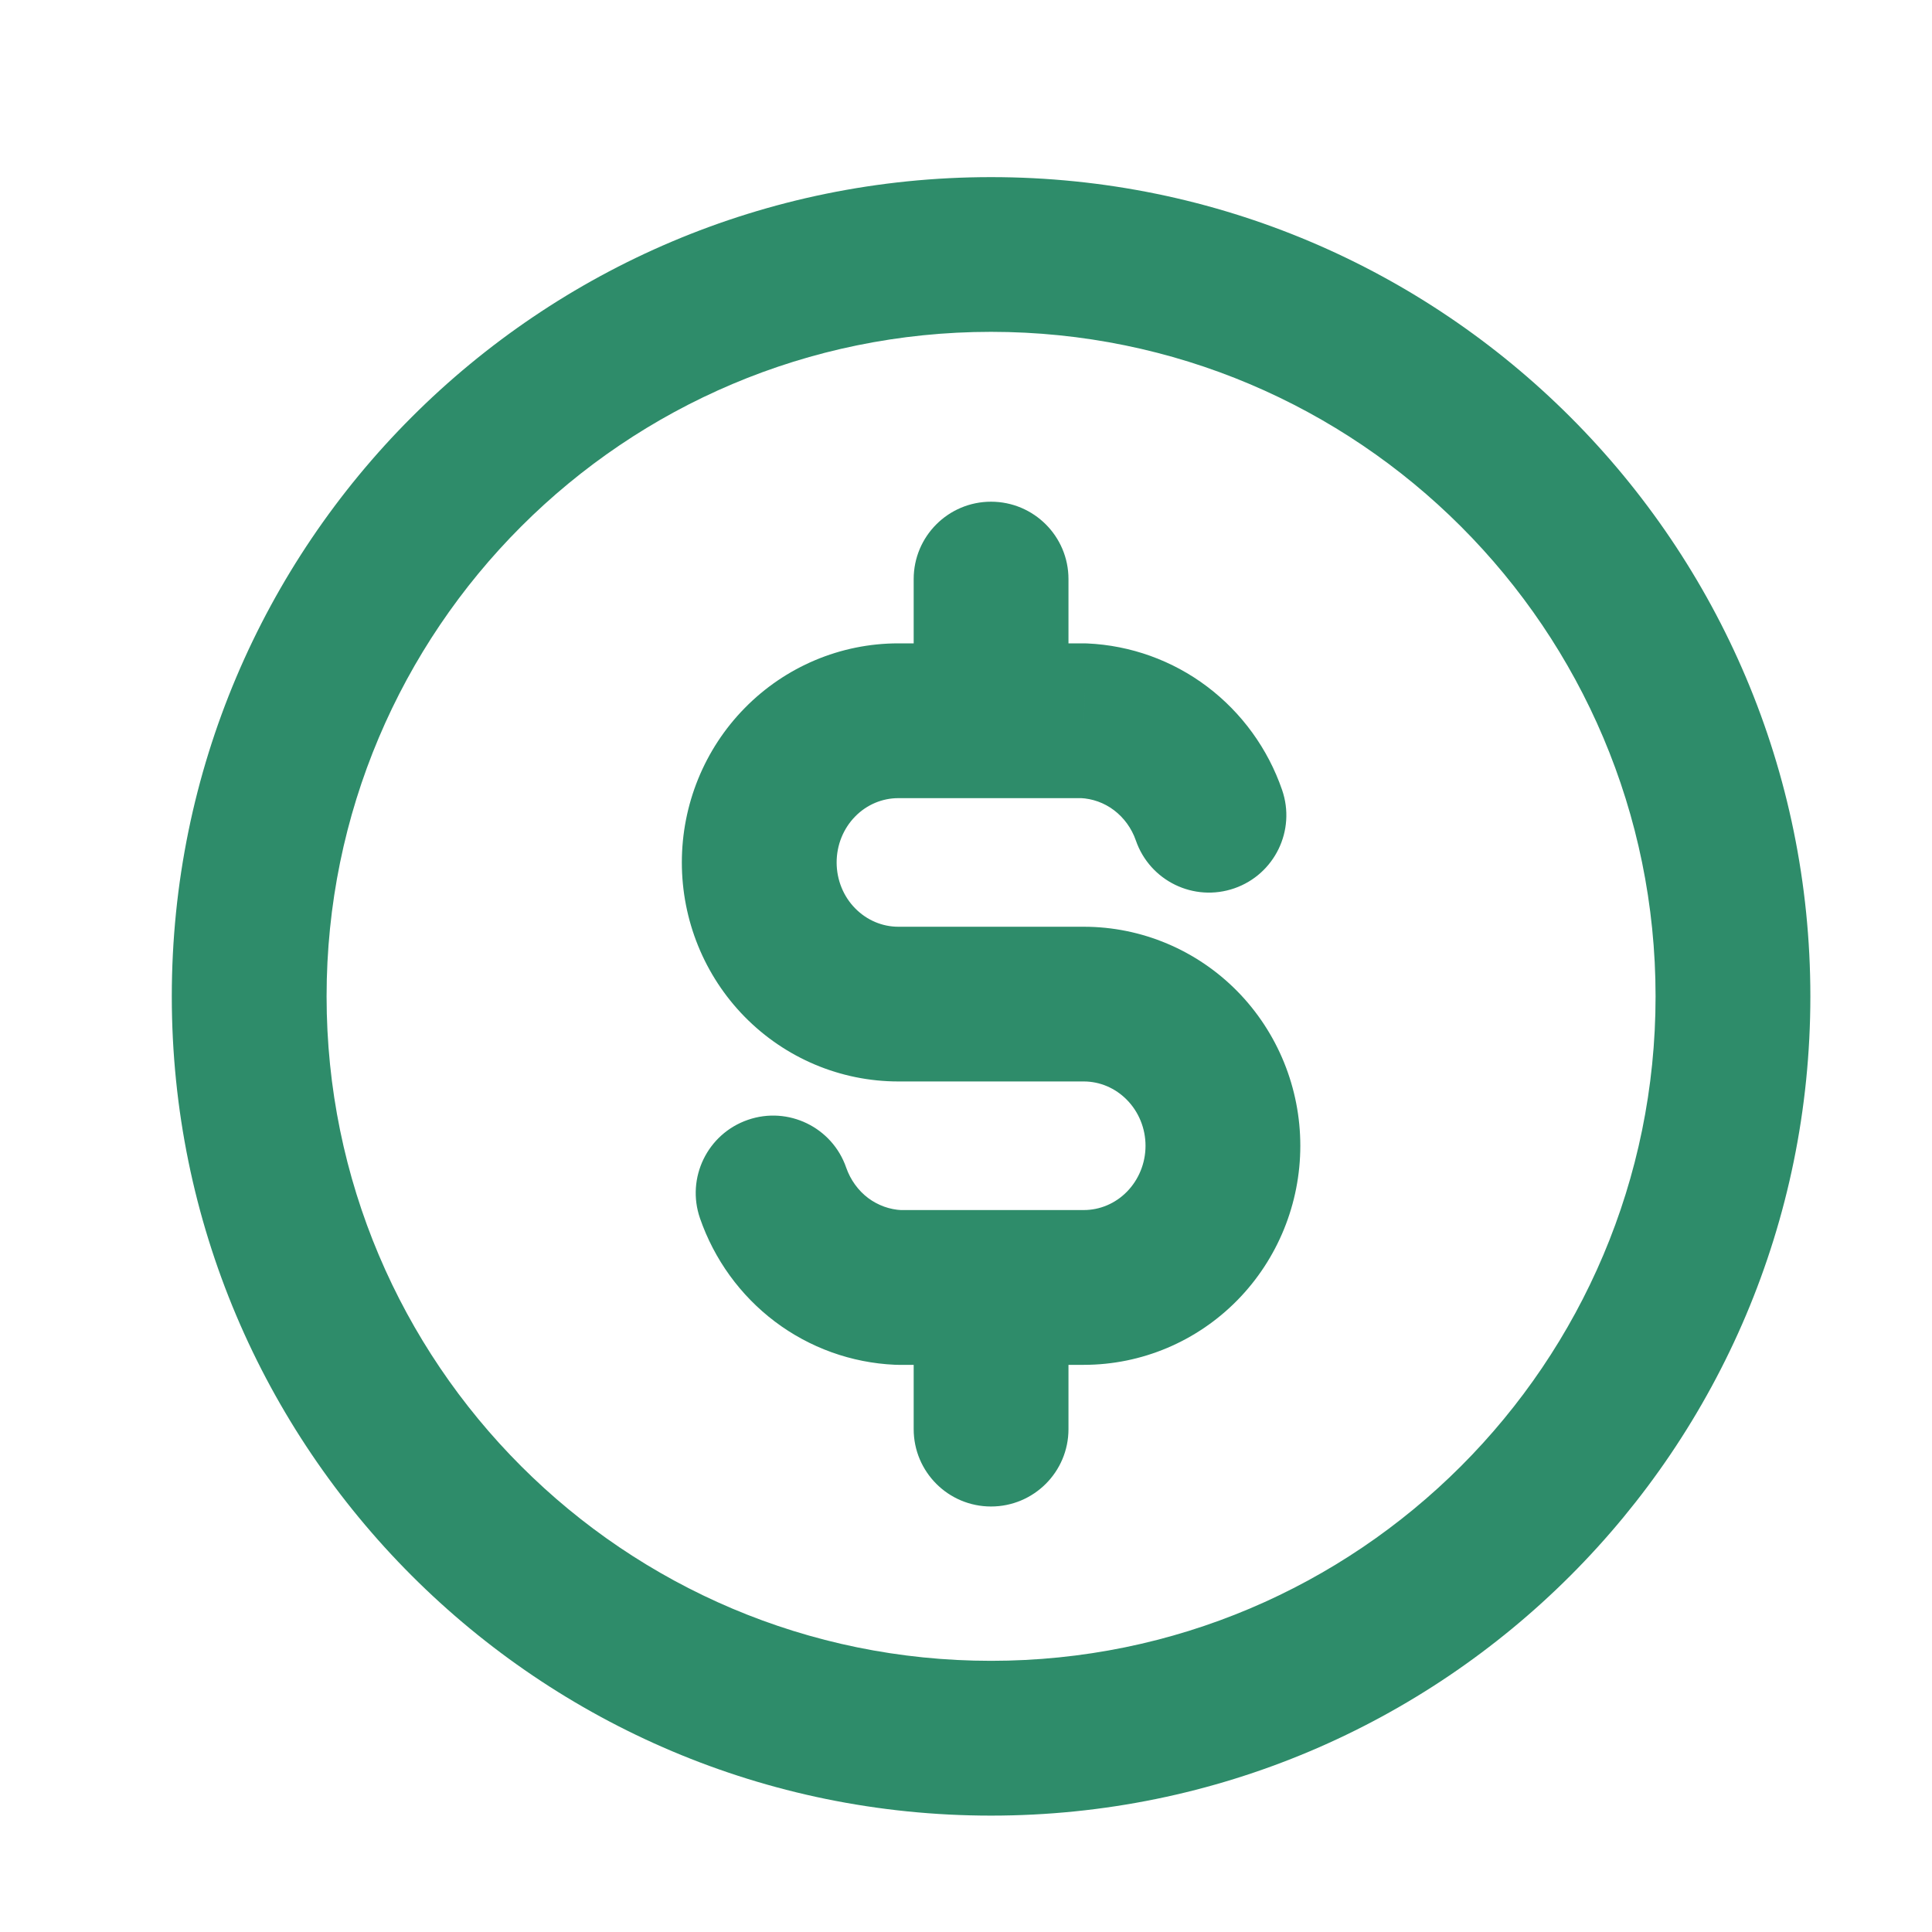 <svg width="25" height="25" viewBox="0 0 25 25" fill="none" xmlns="http://www.w3.org/2000/svg">
<path d="M14.698 10.876C14.879 11.399 15.449 11.676 15.972 11.495C16.494 11.314 16.771 10.744 16.59 10.221L14.698 10.876ZM14.024 9.326L14.068 8.326C14.053 8.325 14.039 8.325 14.024 8.325V9.326ZM11.624 12.993V13.994V12.993ZM14.024 16.66V17.661V16.66ZM11.624 16.66L11.58 17.66C11.595 17.661 11.609 17.661 11.624 17.661V16.66ZM10.95 15.11C10.77 14.587 10.199 14.31 9.677 14.491C9.154 14.672 8.877 15.242 9.058 15.765L10.95 15.11ZM13.826 7.493C13.826 6.94 13.377 6.492 12.824 6.492C12.271 6.492 11.823 6.94 11.823 7.493H13.826ZM11.823 9.326C11.823 9.879 12.271 10.328 12.824 10.328C13.377 10.328 13.826 9.879 13.826 9.326H11.823ZM13.826 16.66C13.826 16.107 13.377 15.658 12.824 15.658C12.271 15.658 11.823 16.107 11.823 16.66H13.826ZM11.823 18.493C11.823 19.046 12.271 19.494 12.824 19.494C13.377 19.494 13.826 19.046 13.826 18.493H11.823ZM16.59 10.221C16.407 9.69 16.07 9.224 15.621 8.885L14.415 10.484C14.543 10.581 14.643 10.717 14.698 10.876L16.59 10.221ZM15.621 8.885C15.172 8.546 14.631 8.351 14.068 8.326L13.98 10.327C14.135 10.334 14.287 10.387 14.415 10.484L15.621 8.885ZM14.024 8.325H11.624V10.328H14.024V8.325ZM11.624 8.325C10.875 8.325 10.161 8.628 9.637 9.162L11.066 10.565C11.217 10.411 11.418 10.328 11.624 10.328V8.325ZM9.637 9.162C9.113 9.695 8.823 10.414 8.823 11.16H10.826C10.826 10.933 10.914 10.72 11.066 10.565L9.637 9.162ZM8.823 11.16C8.823 11.906 9.113 12.625 9.637 13.158L11.066 11.754C10.914 11.6 10.826 11.386 10.826 11.16H8.823ZM9.637 13.158C10.161 13.691 10.875 13.994 11.624 13.994V11.992C11.418 11.992 11.217 11.908 11.066 11.754L9.637 13.158ZM11.624 13.994H14.024V11.992H11.624V13.994ZM14.024 13.994C14.23 13.994 14.431 14.078 14.582 14.232L16.012 12.828C15.488 12.295 14.773 11.992 14.024 11.992V13.994ZM14.582 14.232C14.734 14.386 14.823 14.6 14.823 14.826H16.826C16.826 14.08 16.535 13.361 16.012 12.828L14.582 14.232ZM14.823 14.826C14.823 15.053 14.734 15.266 14.582 15.421L16.012 16.824C16.535 16.291 16.826 15.572 16.826 14.826H14.823ZM14.582 15.421C14.431 15.575 14.23 15.658 14.024 15.658V17.661C14.773 17.661 15.488 17.358 16.012 16.824L14.582 15.421ZM14.024 15.658H11.624V17.661H14.024V15.658ZM11.668 15.659C11.513 15.652 11.362 15.598 11.233 15.502L10.027 17.101C10.476 17.44 11.017 17.635 11.58 17.66L11.668 15.659ZM11.233 15.502C11.105 15.405 11.006 15.269 10.95 15.11L9.058 15.765C9.242 16.296 9.578 16.762 10.027 17.101L11.233 15.502ZM11.823 7.493V9.326H13.826V7.493H11.823ZM11.823 16.66V18.493H13.826V16.66H11.823ZM21.423 12.893C21.423 17.642 17.573 21.491 12.824 21.491V23.494C18.679 23.494 23.426 18.748 23.426 12.893H21.423ZM12.824 21.491C8.075 21.491 4.226 17.642 4.226 12.893H2.223C2.223 18.748 6.969 23.494 12.824 23.494V21.491ZM4.226 12.893C4.226 8.144 8.075 4.294 12.824 4.294V2.292C6.969 2.292 2.223 7.038 2.223 12.893H4.226ZM12.824 4.294C17.573 4.294 21.423 8.144 21.423 12.893H23.426C23.426 7.038 18.679 2.292 12.824 2.292V4.294Z" fill="#2E8C6A"/>
</svg>
